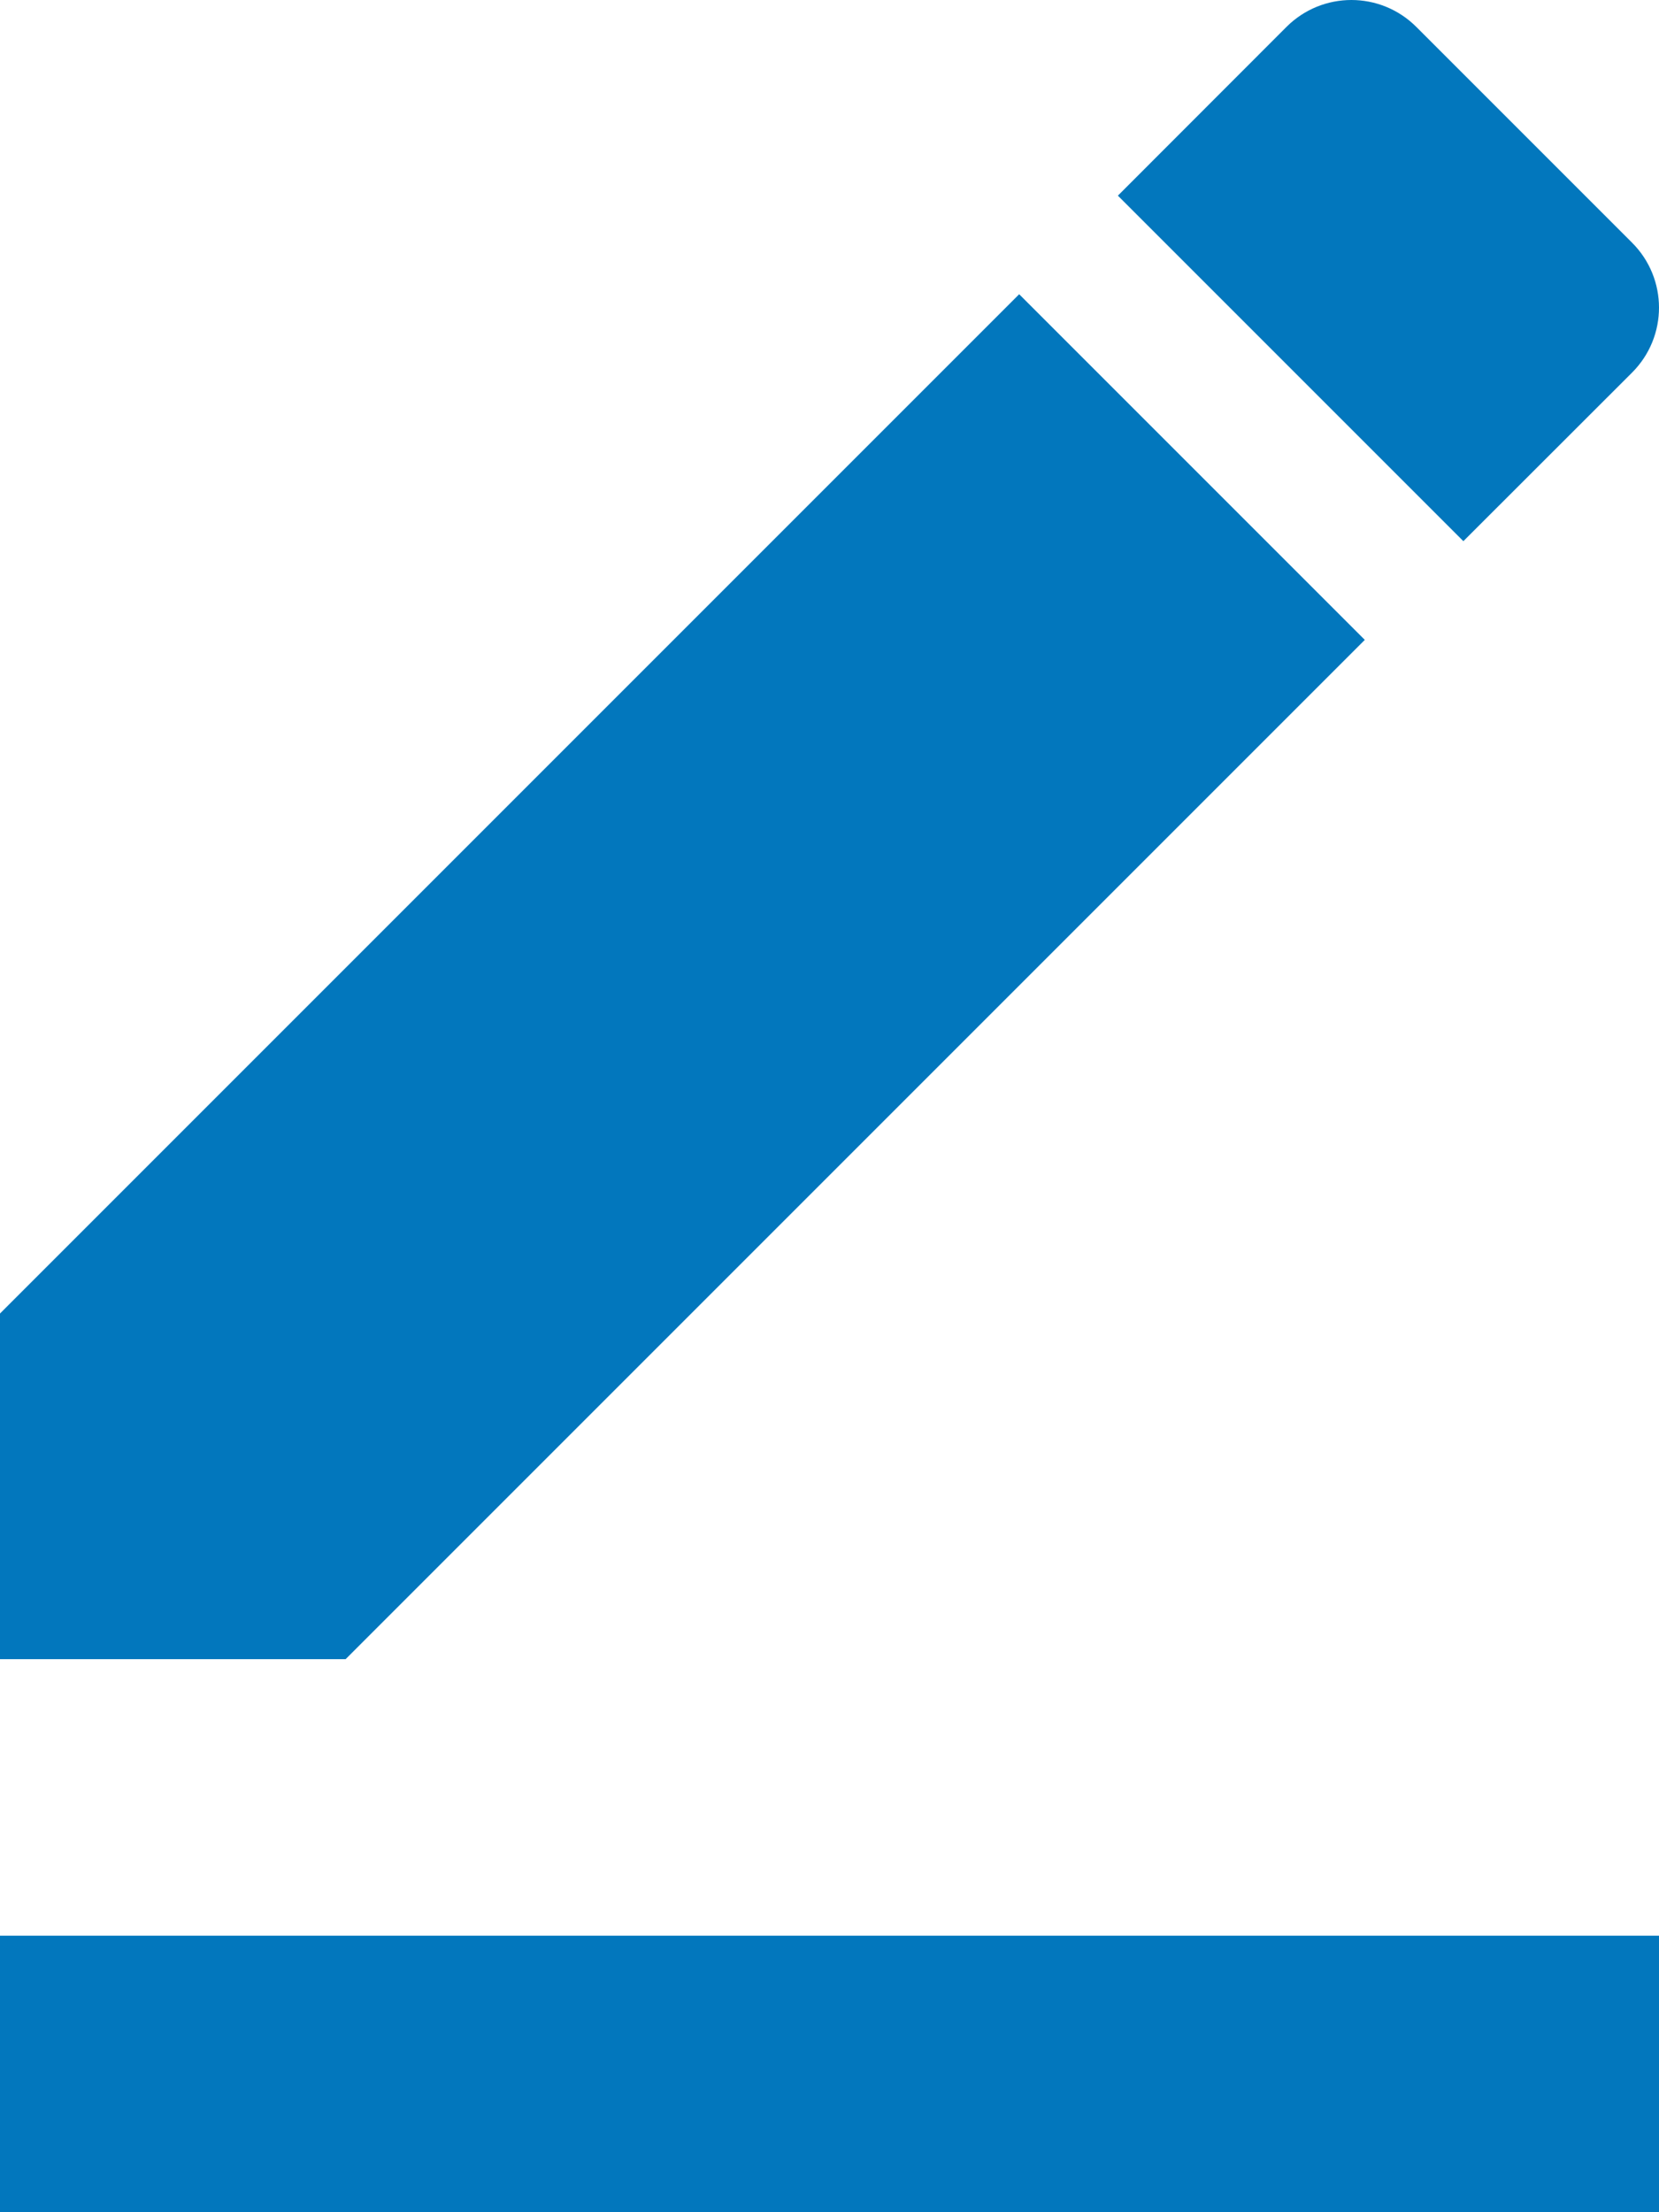 <?xml version="1.0" encoding="UTF-8" standalone="no"?>
<svg width="12px" height="16px" viewBox="0 0 12 16" version="1.1" xmlns="http://www.w3.org/2000/svg" xmlns:xlink="http://www.w3.org/1999/xlink">
    <!-- Generator: Sketch 3.6.1 (26313) - http://www.bohemiancoding.com/sketch -->
    <title>icon-edit</title>
    <desc>Created with Sketch.</desc>
    <defs></defs>
    <g id="Page-1" stroke="none" stroke-width="1" fill="none" fill-rule="evenodd">
        <g id="Styleguide---Icons" transform="translate(-244, -274)" fill="#0277BD">
            <g id="icon-edit" transform="translate(244, 274)">
                <path d="M0,9.5 L0,12 L2.5,12 L9.872,4.628 L7.372,2.128 L1.18407344e-15,9.5 L0,9.5 Z M11.805,2.695 C12.065,2.435 12.065,2.015 11.805,1.755 L10.245,0.195 C9.985,-0.065 9.565,-0.065 9.305,0.195 L8.086,1.415 L10.585,3.914 L11.805,2.695 L11.805,2.695 Z" id="Shape"></path>
                <rect id="Rectangle-385" x="0" y="14" width="12" height="2"></rect>
            </g>
        </g>
    </g>
</svg>